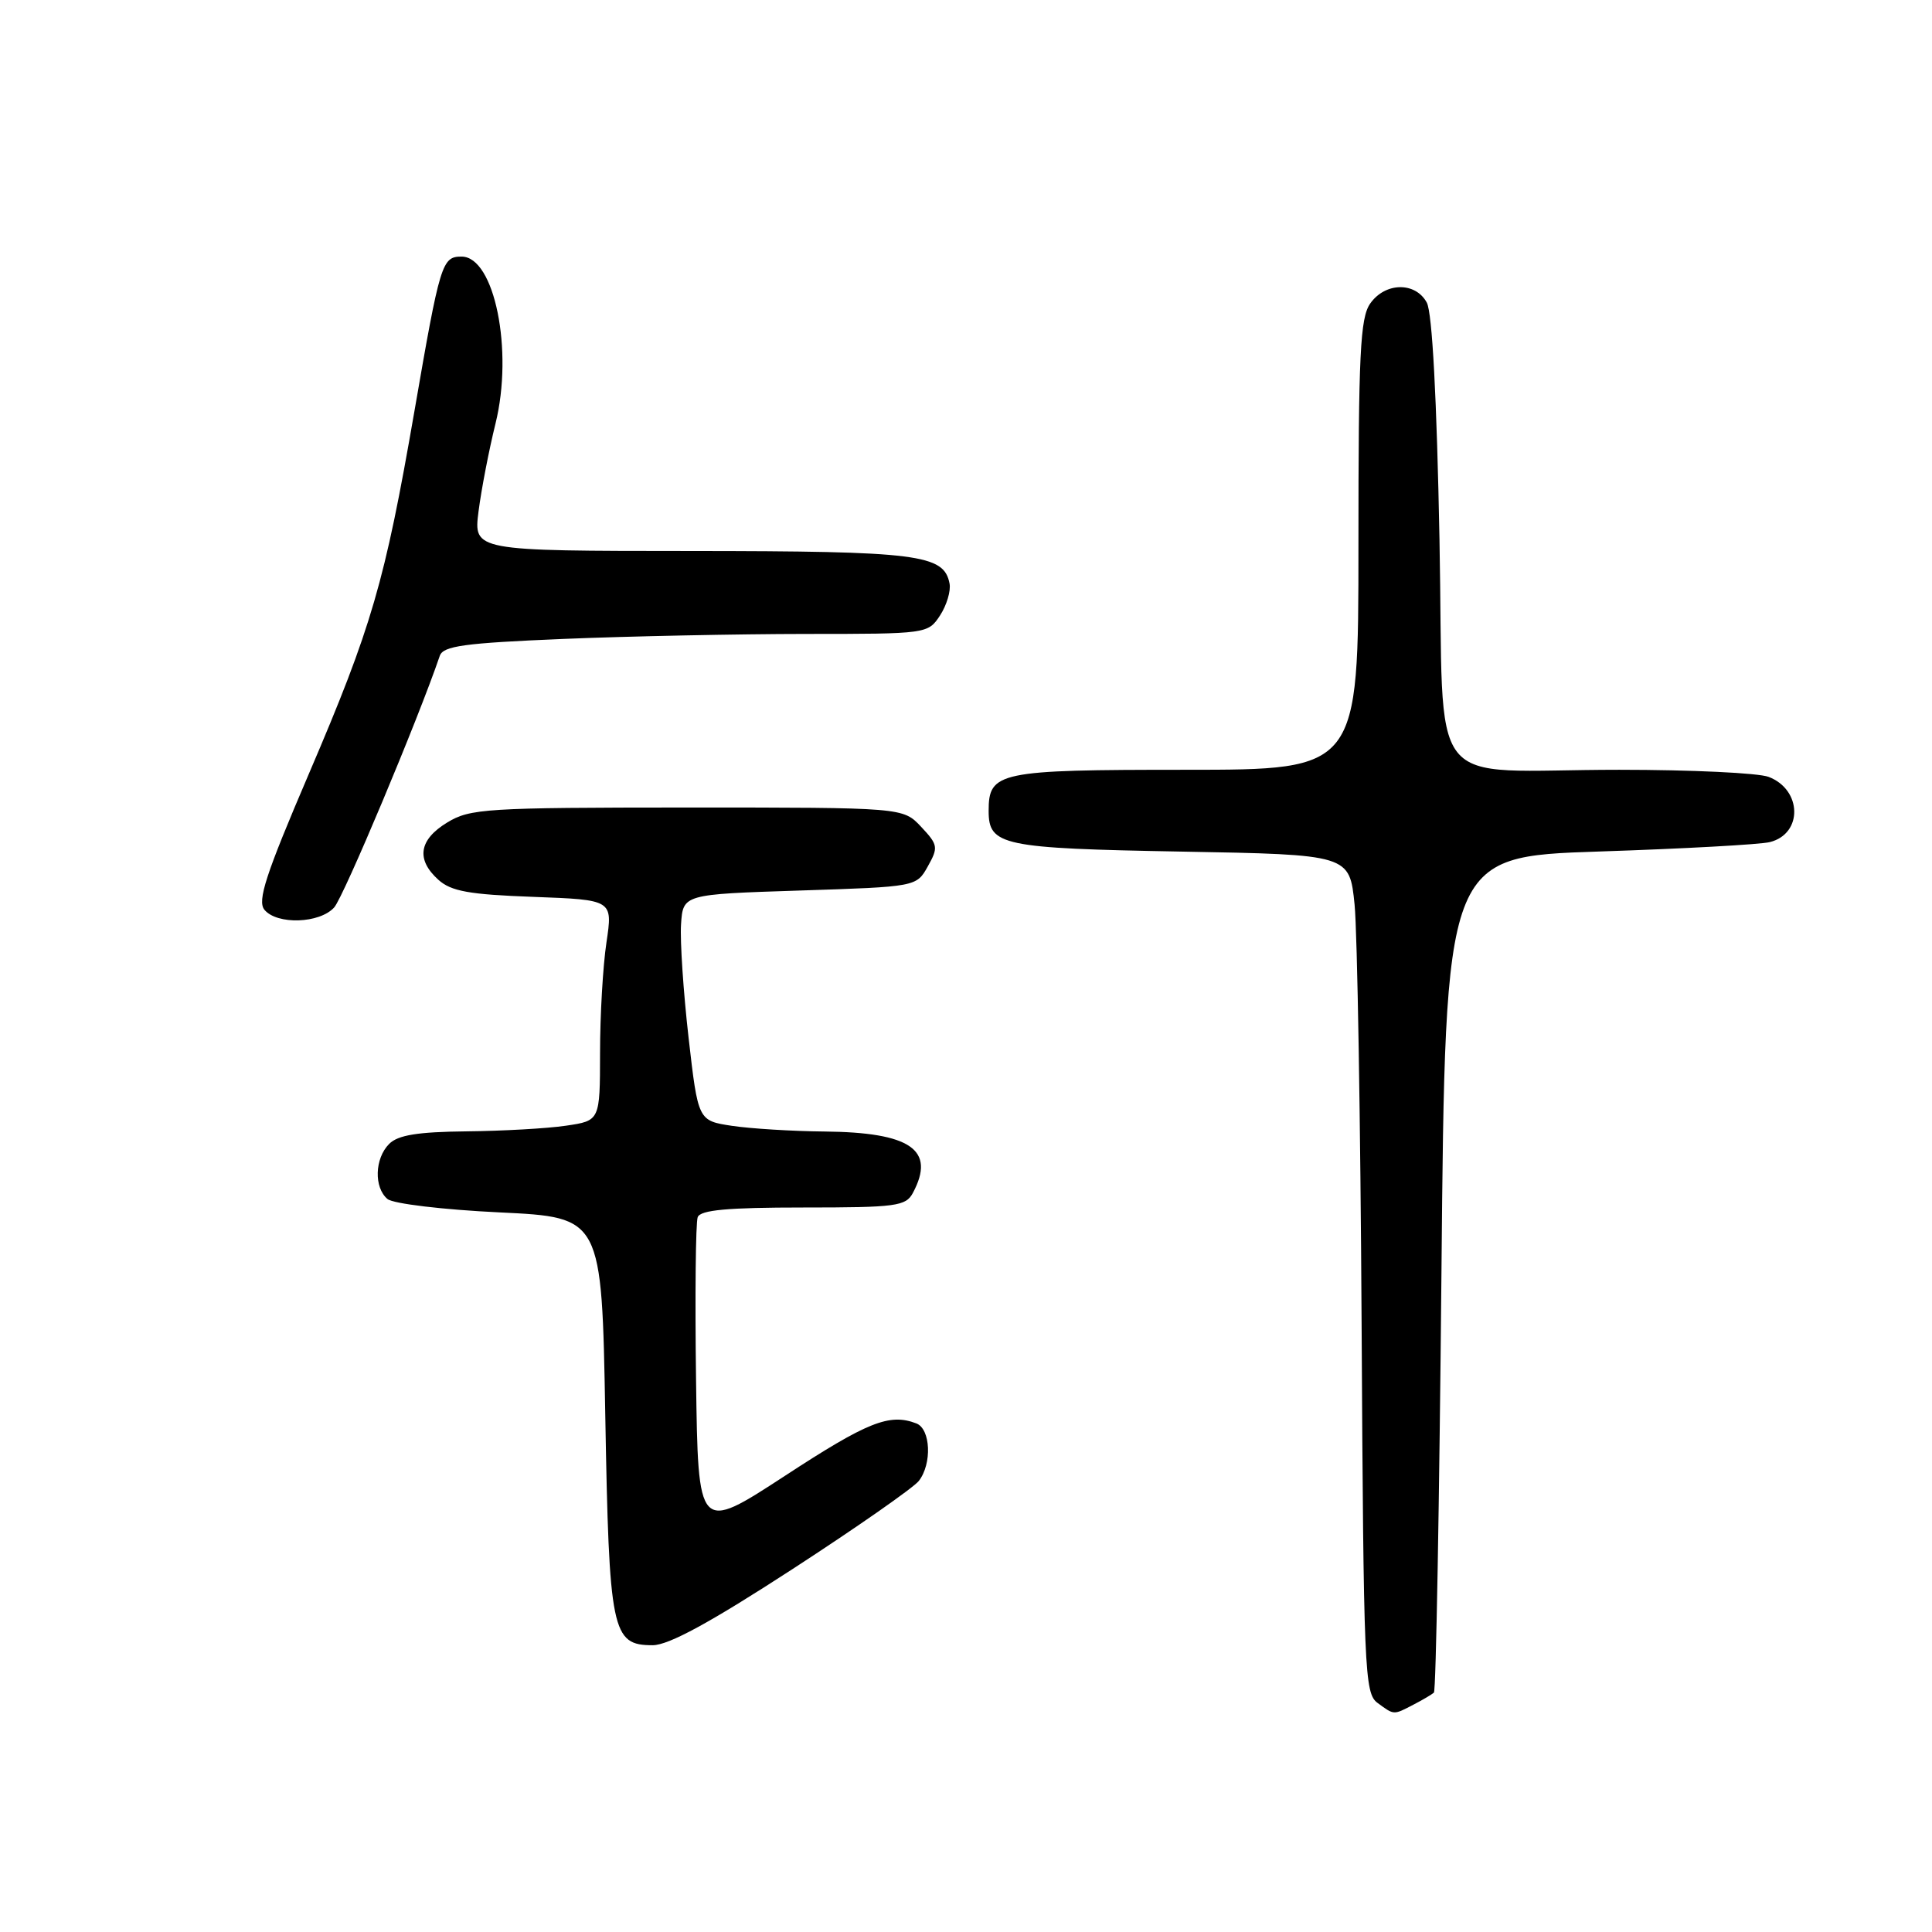 <?xml version="1.0" encoding="UTF-8" standalone="no"?>
<!DOCTYPE svg PUBLIC "-//W3C//DTD SVG 1.1//EN" "http://www.w3.org/Graphics/SVG/1.1/DTD/svg11.dtd" >
<svg xmlns="http://www.w3.org/2000/svg" xmlns:xlink="http://www.w3.org/1999/xlink" version="1.1" viewBox="0 0 256 256">
 <g >
 <path fill="currentColor"
d=" M 187.32 225.86 C 188.52 225.24 189.72 224.53 190.00 224.28 C 190.28 224.04 190.72 199.01 191.00 168.67 C 191.50 113.50 191.50 113.50 211.88 112.83 C 223.09 112.46 233.28 111.90 234.52 111.58 C 238.91 110.48 238.79 104.63 234.35 102.94 C 232.99 102.42 224.08 102.00 214.56 102.00 C 188.37 102.00 191.40 105.88 190.74 71.51 C 190.38 52.76 189.78 41.45 189.06 40.10 C 187.56 37.32 183.55 37.38 181.56 40.22 C 180.23 42.11 180.00 46.89 180.00 72.22 C 180.00 102.00 180.00 102.00 157.07 102.00 C 132.28 102.00 131.00 102.27 131.00 107.45 C 131.00 112.04 132.76 112.41 156.53 112.84 C 178.82 113.24 178.82 113.24 179.49 119.87 C 179.85 123.52 180.27 148.51 180.42 175.40 C 180.68 221.59 180.80 224.38 182.54 225.65 C 184.76 227.28 184.61 227.27 187.32 225.86 Z  M 105.00 207.92 C 113.53 202.38 121.06 197.12 121.75 196.23 C 123.52 193.95 123.32 189.34 121.42 188.61 C 117.86 187.24 114.97 188.39 104.00 195.56 C 92.50 203.06 92.50 203.06 92.23 182.81 C 92.08 171.67 92.18 161.98 92.45 161.28 C 92.81 160.33 96.41 160.00 106.43 160.00 C 118.75 160.00 120.02 159.83 120.96 158.07 C 124.02 152.35 120.68 150.04 109.20 149.93 C 104.97 149.89 99.47 149.55 97.00 149.18 C 92.50 148.50 92.50 148.50 91.24 137.50 C 90.55 131.45 90.10 124.70 90.24 122.50 C 90.50 118.50 90.50 118.50 105.96 118.00 C 121.43 117.50 121.43 117.50 122.94 114.80 C 124.35 112.28 124.30 111.95 122.05 109.55 C 119.65 107.00 119.65 107.00 91.08 107.00 C 64.35 107.01 62.29 107.14 59.25 108.99 C 55.51 111.27 55.10 113.88 58.08 116.57 C 59.77 118.10 62.15 118.53 70.68 118.84 C 81.20 119.23 81.20 119.23 80.36 124.87 C 79.89 127.97 79.51 134.55 79.51 139.50 C 79.50 148.50 79.50 148.50 75.00 149.16 C 72.53 149.53 66.59 149.86 61.82 149.91 C 55.35 149.98 52.74 150.40 51.57 151.57 C 49.64 153.50 49.53 157.36 51.35 158.88 C 52.11 159.50 58.69 160.29 66.22 160.65 C 79.74 161.30 79.74 161.30 80.20 187.40 C 80.71 216.31 81.06 218.00 86.49 218.00 C 88.61 217.99 94.10 215.00 105.00 207.92 Z  M 44.28 120.24 C 45.52 118.87 55.39 95.37 58.27 86.91 C 58.72 85.59 61.46 85.21 74.66 84.66 C 83.37 84.30 97.80 84.01 106.73 84.00 C 122.84 84.00 122.96 83.98 124.56 81.55 C 125.44 80.20 126.01 78.30 125.82 77.32 C 125.08 73.46 121.70 73.03 91.62 73.01 C 62.74 73.00 62.74 73.00 63.41 67.75 C 63.78 64.86 64.79 59.63 65.66 56.11 C 68.05 46.43 65.52 34.00 61.16 34.00 C 58.56 34.00 58.31 34.83 54.91 54.50 C 50.99 77.14 49.27 83.06 40.92 102.55 C 35.20 115.90 34.07 119.37 35.04 120.55 C 36.71 122.56 42.35 122.38 44.28 120.24 Z "/>
</g>
</svg>